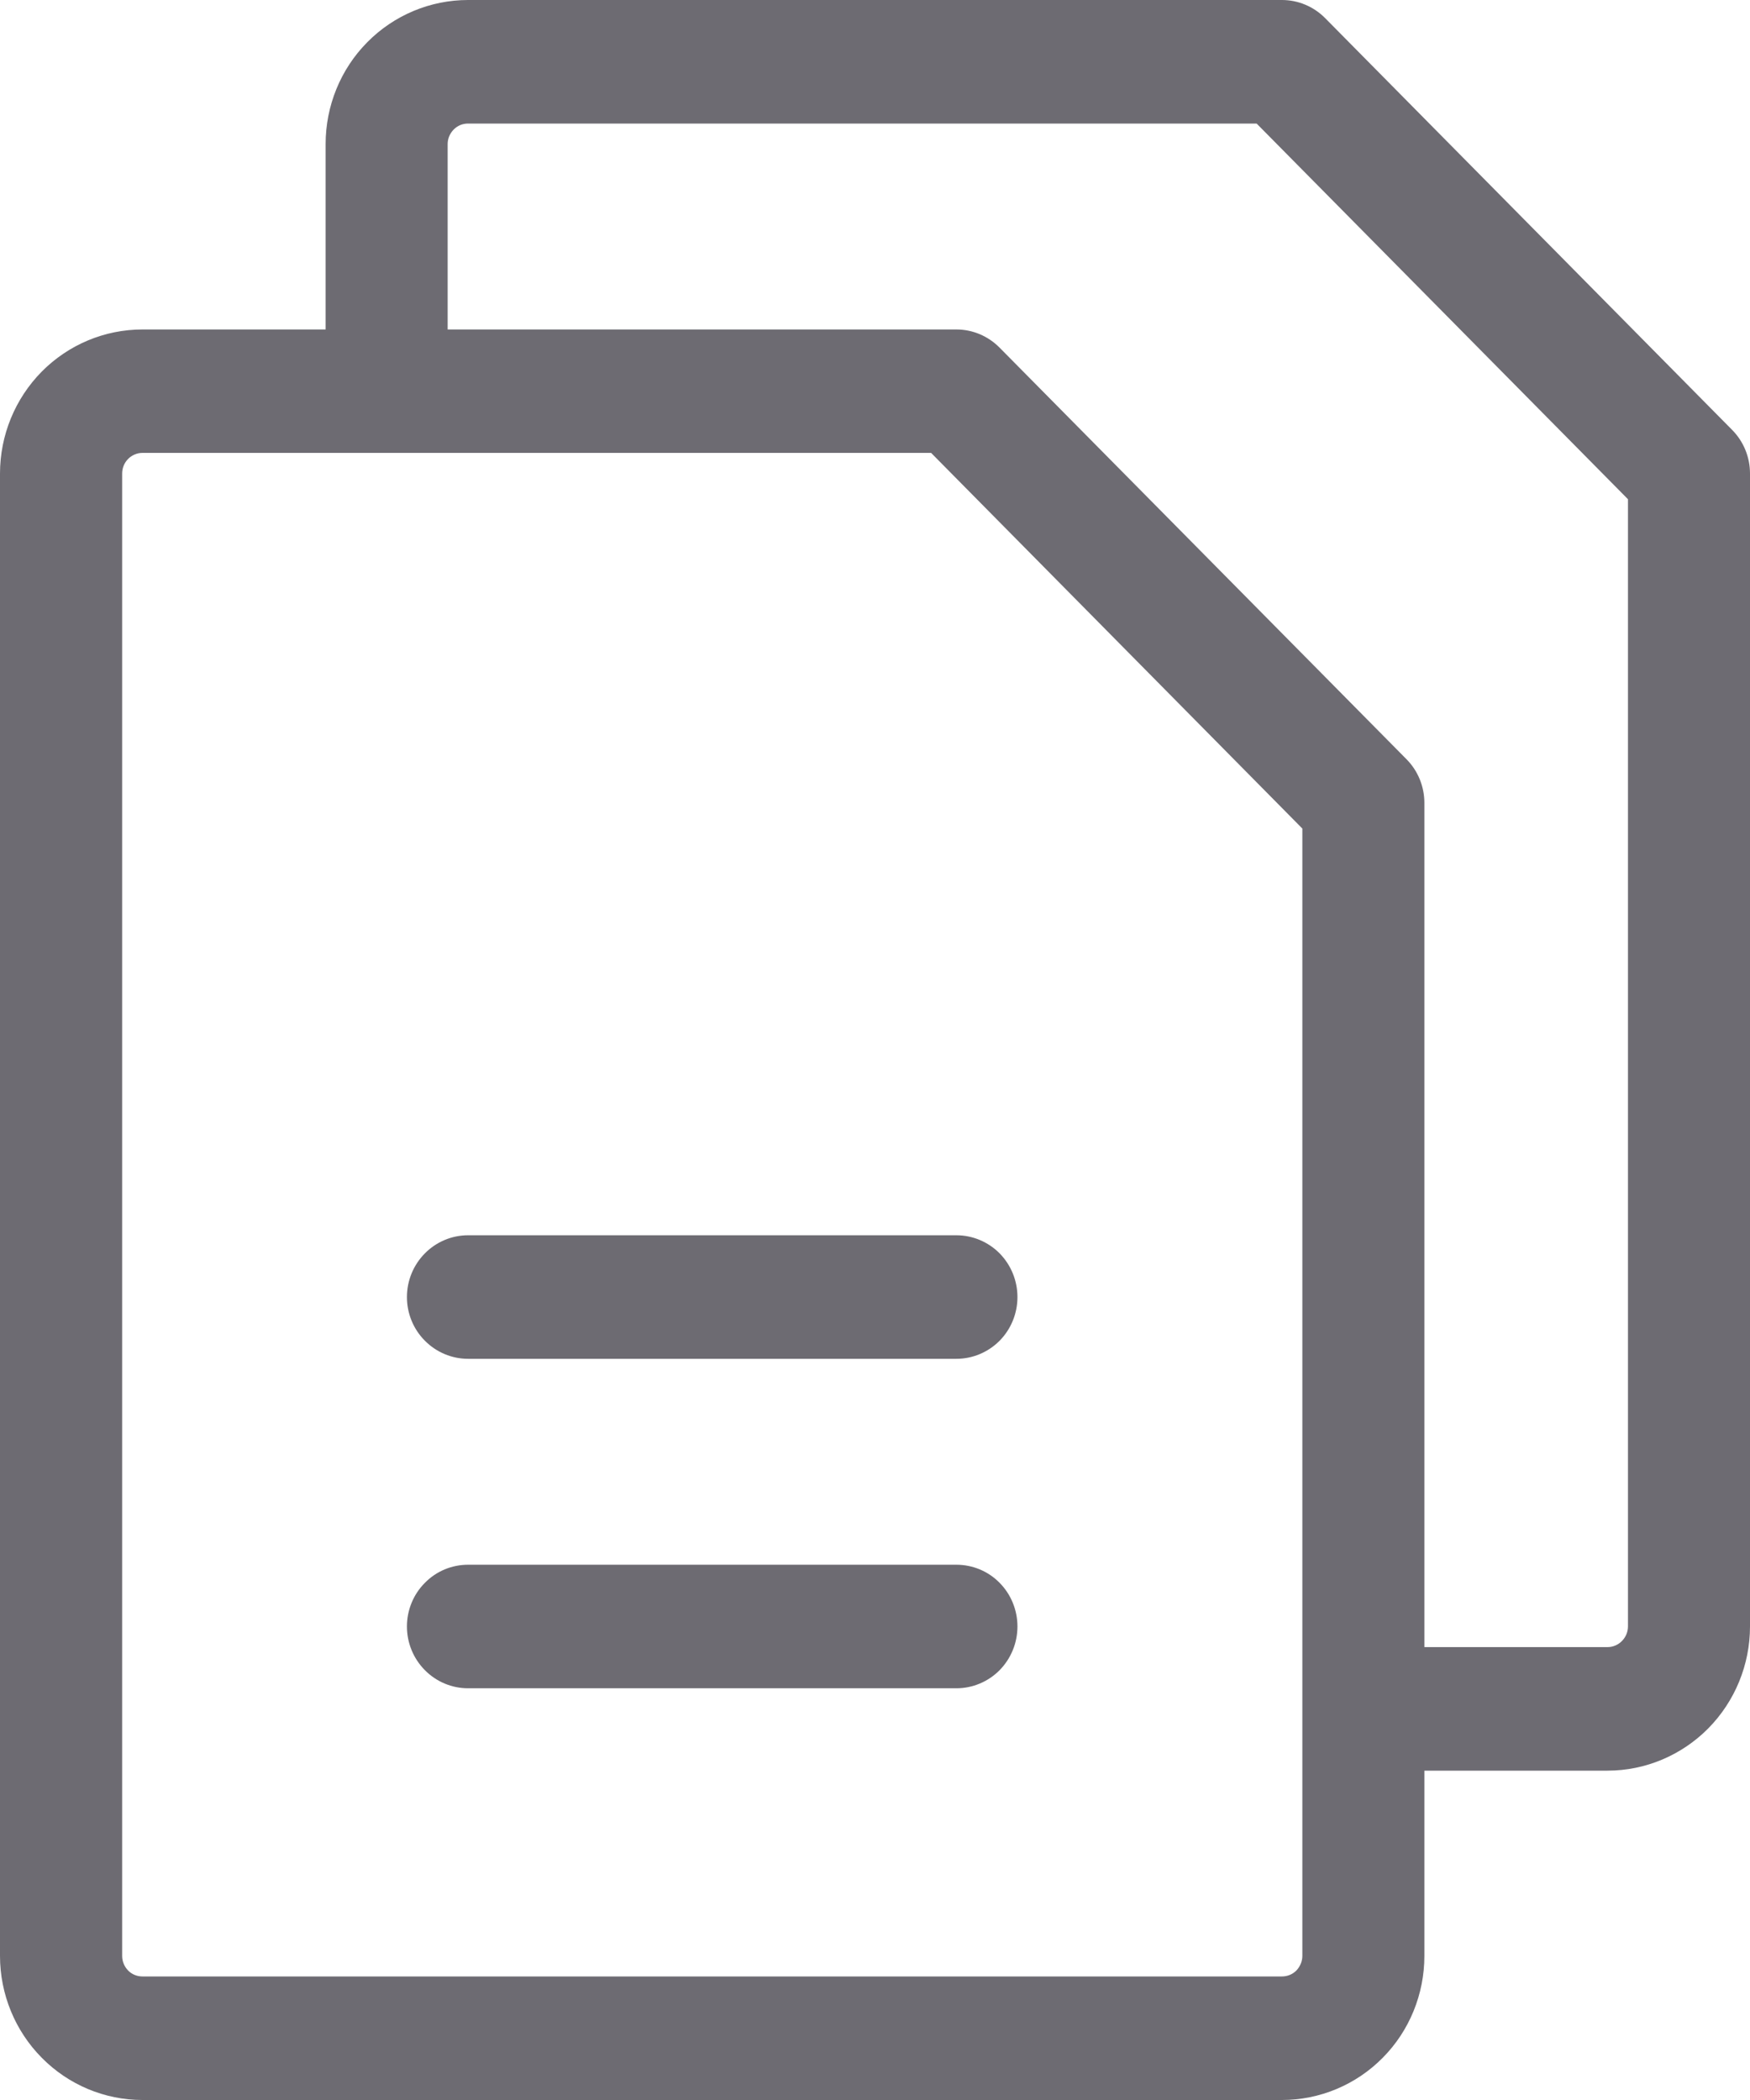 <svg width="15" height="18" viewBox="0 0 15 18" fill="none" xmlns="http://www.w3.org/2000/svg">
<path d="M14.847 3.685L11.358 0.155C11.26 0.056 11.127 0 10.988 0H4.012C3.688 0 3.377 0.13 3.148 0.362C2.919 0.593 2.791 0.908 2.791 1.235V2.824H1.221C0.897 2.824 0.587 2.954 0.358 3.185C0.129 3.417 0 3.731 0 4.059V16.765C0 17.092 0.129 17.407 0.358 17.638C0.587 17.87 0.897 18 1.221 18H10.988C11.312 18 11.623 17.87 11.852 17.638C12.081 17.407 12.209 17.092 12.209 16.765V15.177H13.779C14.103 15.177 14.413 15.046 14.642 14.815C14.871 14.583 15 14.269 15 13.941V4.059C15 3.918 14.945 3.784 14.847 3.685ZM11.163 16.765C11.163 16.811 11.144 16.856 11.112 16.89C11.079 16.923 11.035 16.941 10.988 16.941H1.221C1.175 16.941 1.13 16.923 1.098 16.89C1.065 16.856 1.047 16.811 1.047 16.765V4.059C1.047 4.012 1.065 3.967 1.098 3.934C1.13 3.901 1.175 3.882 1.221 3.882H7.981L11.163 7.102V16.765ZM13.954 13.941C13.954 13.988 13.935 14.033 13.902 14.066C13.87 14.099 13.825 14.118 13.779 14.118H12.209V6.882C12.209 6.742 12.154 6.607 12.056 6.508L8.567 2.979C8.469 2.88 8.336 2.824 8.198 2.824H3.837V1.235C3.837 1.188 3.856 1.144 3.888 1.111C3.921 1.077 3.965 1.059 4.012 1.059H10.771L13.954 4.279V13.941ZM8.721 11.118C8.721 11.258 8.666 11.393 8.568 11.492C8.47 11.591 8.336 11.647 8.198 11.647H4.012C3.873 11.647 3.74 11.591 3.642 11.492C3.543 11.393 3.488 11.258 3.488 11.118C3.488 10.977 3.543 10.843 3.642 10.743C3.74 10.644 3.873 10.588 4.012 10.588H8.198C8.336 10.588 8.47 10.644 8.568 10.743C8.666 10.843 8.721 10.977 8.721 11.118ZM8.721 13.941C8.721 14.082 8.666 14.216 8.568 14.316C8.47 14.415 8.336 14.471 8.198 14.471H4.012C3.873 14.471 3.74 14.415 3.642 14.316C3.543 14.216 3.488 14.082 3.488 13.941C3.488 13.801 3.543 13.666 3.642 13.567C3.74 13.467 3.873 13.412 4.012 13.412H8.198C8.336 13.412 8.47 13.467 8.568 13.567C8.666 13.666 8.721 13.801 8.721 13.941Z" fill="#6D6B72"/>
</svg>

